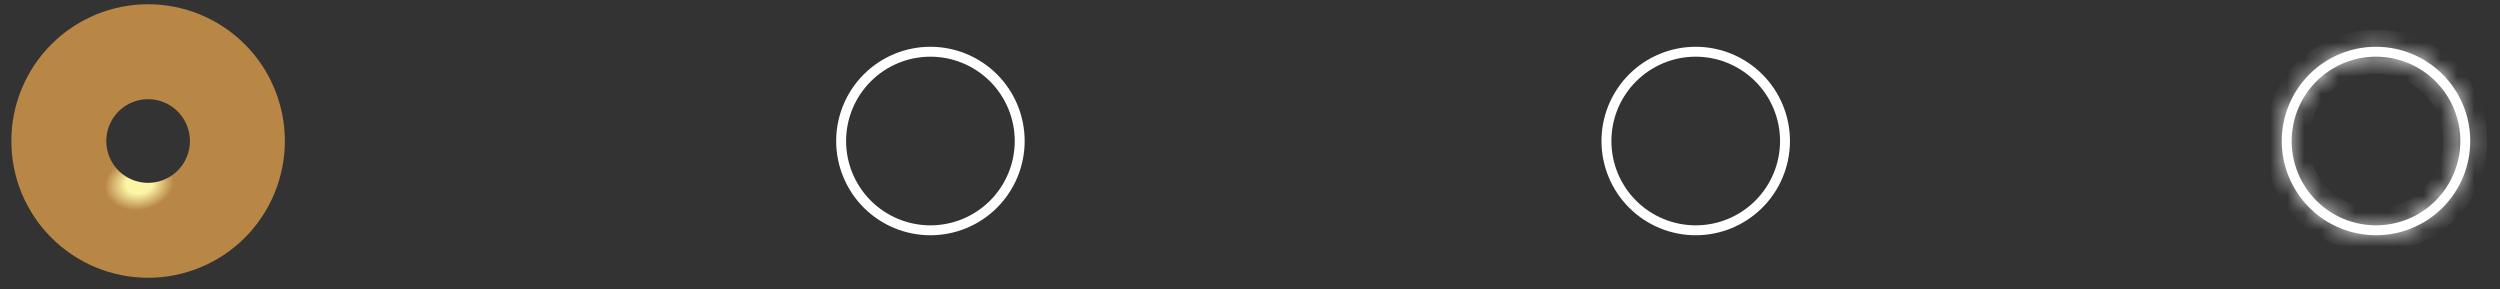 <svg width="147" height="17" viewBox="0 0 147 17" fill="none" xmlns="http://www.w3.org/2000/svg">
<rect x="0" y="0" width="147" height="17" fill="#333333" stroke="none"/>
<path d="M54.708 2.75C56.178 2.75 57.588 3.334 58.627 4.373C59.666 5.412 60.25 6.822 60.25 8.292C60.25 9.761 59.666 11.171 58.627 12.21C57.588 13.249 56.178 13.833 54.708 13.833C53.239 13.833 51.829 13.249 50.79 12.21C49.751 11.171 49.167 9.761 49.167 8.292C49.167 6.822 49.751 5.412 50.79 4.373C51.829 3.334 53.239 2.75 54.708 2.75ZM54.708 3.333C53.393 3.333 52.132 3.856 51.202 4.786C50.272 5.715 49.75 6.977 49.75 8.292C49.75 9.607 50.272 10.868 51.202 11.798C52.132 12.728 53.393 13.25 54.708 13.25C56.023 13.25 57.285 12.728 58.215 11.798C59.144 10.868 59.667 9.607 59.667 8.292C59.667 6.977 59.144 5.715 58.215 4.786C57.285 3.856 56.023 3.333 54.708 3.333Z" fill="white"/>
<path d="M99.708 2.75C101.178 2.75 102.588 3.334 103.627 4.373C104.666 5.412 105.25 6.822 105.25 8.292C105.25 9.761 104.666 11.171 103.627 12.21C102.588 13.249 101.178 13.833 99.708 13.833C98.239 13.833 96.829 13.249 95.79 12.21C94.751 11.171 94.167 9.761 94.167 8.292C94.167 6.822 94.751 5.412 95.79 4.373C96.829 3.334 98.239 2.75 99.708 2.75ZM99.708 3.333C98.393 3.333 97.132 3.856 96.202 4.786C95.272 5.715 94.75 6.977 94.75 8.292C94.75 9.607 95.272 10.868 96.202 11.798C97.132 12.728 98.393 13.25 99.708 13.25C101.023 13.25 102.285 12.728 103.214 11.798C104.144 10.868 104.667 9.607 104.667 8.292C104.667 6.977 104.144 5.715 103.214 4.786C102.285 3.856 101.023 3.333 99.708 3.333Z" fill="white"/>
<mask id="path-3-inside-1" fill="white">
<path d="M139.708 2.75C141.178 2.75 142.588 3.334 143.627 4.373C144.666 5.412 145.25 6.822 145.25 8.292C145.25 9.761 144.666 11.171 143.627 12.21C142.588 13.249 141.178 13.833 139.708 13.833C138.239 13.833 136.829 13.249 135.79 12.21C134.751 11.171 134.167 9.761 134.167 8.292C134.167 6.822 134.751 5.412 135.79 4.373C136.829 3.334 138.239 2.75 139.708 2.75ZM139.708 3.333C138.393 3.333 137.132 3.856 136.202 4.786C135.272 5.715 134.75 6.977 134.75 8.292C134.75 9.607 135.272 10.868 136.202 11.798C137.132 12.728 138.393 13.25 139.708 13.25C141.023 13.25 142.285 12.728 143.214 11.798C144.144 10.868 144.667 9.607 144.667 8.292C144.667 6.977 144.144 5.715 143.214 4.786C142.285 3.856 141.023 3.333 139.708 3.333Z"/>
</mask>
<path d="M139.708 2.75C141.178 2.75 142.588 3.334 143.627 4.373C144.666 5.412 145.25 6.822 145.25 8.292C145.25 9.761 144.666 11.171 143.627 12.21C142.588 13.249 141.178 13.833 139.708 13.833C138.239 13.833 136.829 13.249 135.79 12.21C134.751 11.171 134.167 9.761 134.167 8.292C134.167 6.822 134.751 5.412 135.79 4.373C136.829 3.334 138.239 2.75 139.708 2.75ZM139.708 3.333C138.393 3.333 137.132 3.856 136.202 4.786C135.272 5.715 134.75 6.977 134.75 8.292C134.75 9.607 135.272 10.868 136.202 11.798C137.132 12.728 138.393 13.25 139.708 13.25C141.023 13.25 142.285 12.728 143.214 11.798C144.144 10.868 144.667 9.607 144.667 8.292C144.667 6.977 144.144 5.715 143.214 4.786C142.285 3.856 141.023 3.333 139.708 3.333Z" fill="white"/>
<path d="M145.25 8.292H146.25H145.25ZM139.708 13.833V14.833V13.833ZM134.167 8.292H133.167H134.167ZM139.708 3.333V2.333V3.333ZM134.75 8.292H133.75H134.75ZM139.708 13.25V12.25V13.25ZM139.708 3.75C140.913 3.75 142.068 4.229 142.92 5.08L144.334 3.666C143.107 2.439 141.443 1.75 139.708 1.75V3.75ZM142.92 5.08C143.772 5.932 144.25 7.087 144.25 8.292H146.25C146.25 6.557 145.561 4.893 144.334 3.666L142.92 5.08ZM144.25 8.292C144.25 9.496 143.772 10.651 142.92 11.503L144.334 12.917C145.561 11.691 146.25 10.027 146.25 8.292H144.25ZM142.92 11.503C142.068 12.355 140.913 12.833 139.708 12.833V14.833C141.443 14.833 143.107 14.144 144.334 12.917L142.92 11.503ZM139.708 12.833C138.504 12.833 137.349 12.355 136.497 11.503L135.083 12.917C136.31 14.144 137.973 14.833 139.708 14.833V12.833ZM136.497 11.503C135.645 10.651 135.167 9.496 135.167 8.292H133.167C133.167 10.027 133.856 11.691 135.083 12.917L136.497 11.503ZM135.167 8.292C135.167 7.087 135.645 5.932 136.497 5.08L135.083 3.666C133.856 4.893 133.167 6.557 133.167 8.292H135.167ZM136.497 5.08C137.349 4.229 138.504 3.75 139.708 3.75V1.75C137.973 1.75 136.31 2.439 135.083 3.666L136.497 5.08ZM139.708 2.333C138.128 2.333 136.613 2.961 135.495 4.078L136.909 5.493C137.652 4.75 138.659 4.333 139.708 4.333V2.333ZM135.495 4.078C134.378 5.196 133.75 6.711 133.75 8.292H135.75C135.75 7.242 136.167 6.235 136.909 5.493L135.495 4.078ZM133.75 8.292C133.75 9.872 134.378 11.387 135.495 12.505L136.909 11.091C136.167 10.348 135.75 9.341 135.75 8.292H133.75ZM135.495 12.505C136.613 13.622 138.128 14.25 139.708 14.25V12.25C138.659 12.25 137.652 11.833 136.909 11.091L135.495 12.505ZM139.708 14.25C141.289 14.25 142.804 13.622 143.922 12.505L142.507 11.091C141.765 11.833 140.758 12.25 139.708 12.25V14.25ZM143.922 12.505C145.039 11.387 145.667 9.872 145.667 8.292H143.667C143.667 9.341 143.25 10.348 142.507 11.091L143.922 12.505ZM145.667 8.292C145.667 6.711 145.039 5.196 143.922 4.078L142.507 5.493C143.25 6.235 143.667 7.242 143.667 8.292H145.667ZM143.922 4.078C142.804 2.961 141.289 2.333 139.708 2.333V4.333C140.758 4.333 141.765 4.75 142.507 5.493L143.922 4.078Z" fill="white" mask="url(#path-3-inside-1)"/>
<path d="M8.708 2.75C10.178 2.75 11.588 3.334 12.627 4.373C13.666 5.412 14.25 6.822 14.25 8.292C14.25 9.761 13.666 11.171 12.627 12.21C11.588 13.249 10.178 13.833 8.708 13.833C7.238 13.833 5.829 13.249 4.79 12.21C3.75 11.171 3.167 9.761 3.167 8.292C3.167 6.822 3.75 5.412 4.79 4.373C5.829 3.334 7.238 2.75 8.708 2.75ZM8.708 3.333C7.393 3.333 6.132 3.856 5.202 4.786C4.272 5.715 3.75 6.977 3.75 8.292C3.75 9.607 4.272 10.868 5.202 11.798C6.132 12.728 7.393 13.25 8.708 13.25C10.023 13.25 11.284 12.728 12.214 11.798C13.144 10.868 13.667 9.607 13.667 8.292C13.667 6.977 13.144 5.715 12.214 4.786C11.284 3.856 10.023 3.333 8.708 3.333Z" fill="url(#paint0_angular)" stroke="url(#paint1_angular)" stroke-width="5"/>
<defs>
<radialGradient id="paint0_angular" cx="0" cy="0" r="1" gradientUnits="userSpaceOnUse" gradientTransform="translate(8.183 10.811) rotate(80.147) scale(3.068 4.05)">
<stop offset="0.189" stop-color="#FDF5A6"/>
<stop offset="0.503" stop-color="#B88746"/>
</radialGradient>
<radialGradient id="paint1_angular" cx="0" cy="0" r="1" gradientUnits="userSpaceOnUse" gradientTransform="translate(8.183 10.811) rotate(80.147) scale(3.068 4.05)">
<stop offset="0.189" stop-color="#FDF5A6"/>
<stop offset="0.503" stop-color="#B88746"/>
</radialGradient>
</defs>
</svg>
